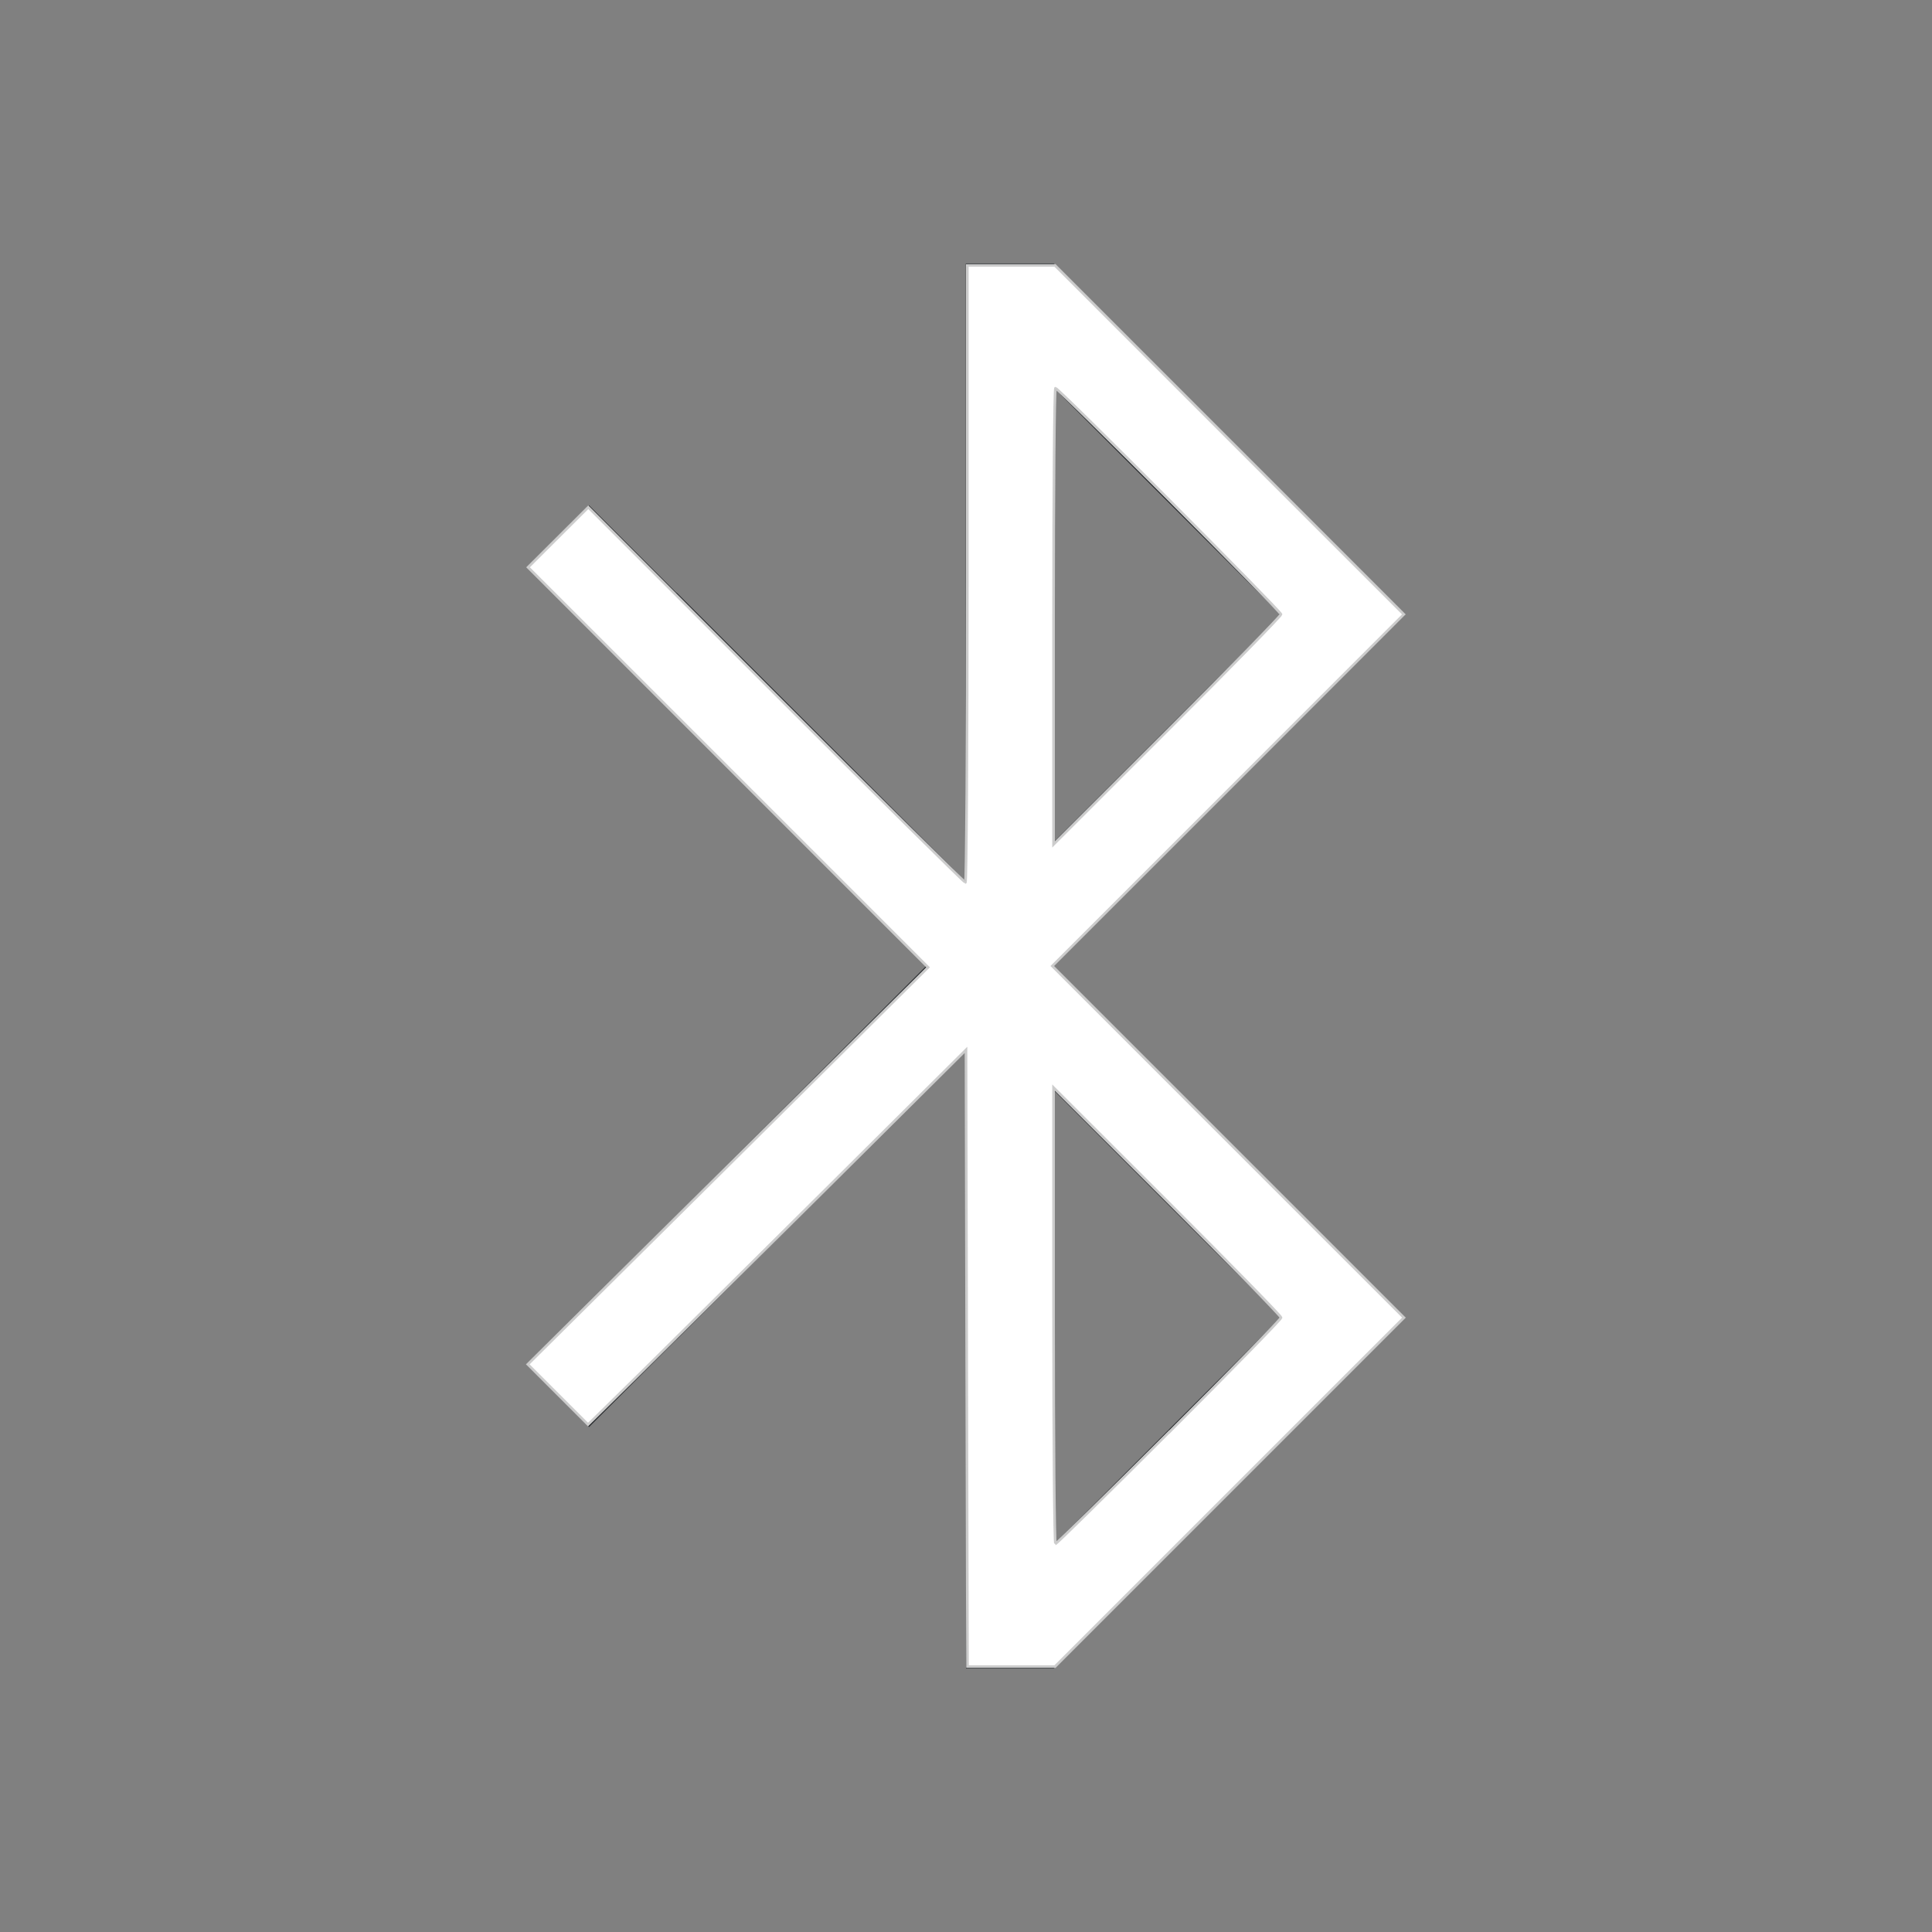 <?xml version="1.0" encoding="UTF-8" standalone="no"?>
<svg
   width="22"
   height="22"
   version="1.1"
   id="svg1"
   sodipodi:docname="preferences-system-bluetooth-symbolic.svg"
   inkscape:version="1.3.2 (091e20ef0f, 2023-11-25, custom)"
   xmlns:inkscape="http://www.inkscape.org/namespaces/inkscape"
   xmlns:sodipodi="http://sodipodi.sourceforge.net/DTD/sodipodi-0.dtd"
   xmlns="http://www.w3.org/2000/svg"
   xmlns:svg="http://www.w3.org/2000/svg">
  <rect width="100%" height="100%" fill="#808080" stroke="none"/>
  <defs
     id="defs1" />
  <sodipodi:namedview
     id="namedview1"
     pagecolor="#505050"
     bordercolor="#ffffff"
     borderopacity="1"
     inkscape:showpageshadow="0"
     inkscape:pageopacity="0"
     inkscape:pagecheckerboard="1"
     inkscape:deskcolor="#d1d1d1"
     inkscape:zoom="33.590909"
     inkscape:cx="10.985115"
     inkscape:cy="10.985115"
     inkscape:window-width="2560"
     inkscape:window-height="1388"
     inkscape:window-x="2560"
     inkscape:window-y="28"
     inkscape:window-maximized="1"
     inkscape:current-layer="svg1" />
  <style
     type="text/css"
     id="current-color-scheme">.ColorScheme-Text{color:#232629;}.ColorScheme-Background{color:#eff0f1;}.ColorScheme-ViewBackground{color:#fcfcfc;}.ColorScheme-ButtonFocus{color:#3daee9;}.ColorScheme-PositiveText{color:#27ae60;}.ColorScheme-NeutralText{color:#f67400;}.ColorScheme-NegativeText { color: #da4453; } </style>
  <g
     id="22-22-preferences-system-bluetooth"
     transform="translate(-22,94) translate(-44,-94)">
    <rect
       id="rect4645"
       x="66"
       width="22"
       height="22"
       fill="none" />
    <path
       id="rect4163-9"
       class="ColorScheme-Text"
       d="m76.998 3v7.041l-3.293-3.293-2e-3 0.002c-0.356-0.356-0.996-0.996-0.996-0.996l-0.707 0.707 4.545 4.541-4.545 4.541 0.707 0.707s0.64-0.64 0.996-0.996h2e-3l3.295-3.293v7.039h1l4-4-4-4 4-4-4-4zm1.002 1.416 2.586 2.586-2.586 2.586zm0 8 2.586 2.586-2.586 2.586z"
       fill="currentColor" />
  </g>
  <path
     style="fill:#ffffff;stroke:#cccccc;stroke-width:0.03"
     d="M 11.008,15.467 11,11.955 9.407,13.539 C 8.53,14.41 7.562,15.37 7.255,15.673 L 6.696,16.222 6.353,15.879 6.01,15.536 8.289,13.276 10.568,11.015 8.29,8.737 6.013,6.46 6.356,6.118 6.699,5.776 8.835,7.912 c 1.175,1.175 2.146,2.136 2.158,2.136 0.012,0 0.022,-1.581 0.022,-3.513 V 3.022 h 0.499 0.499 L 13.999,5.009 15.986,6.996 13.985,8.998 11.983,11 l 2.002,2.002 2.002,2.002 -1.987,1.987 -1.987,1.987 h -0.498 -0.498 z m 2.307,0.84 c 0.7,-0.7 1.273,-1.286 1.273,-1.303 0,-0.017 -0.583,-0.613 -1.295,-1.325 L 11.997,12.385 v 2.597 c 0,1.429 0.01,2.597 0.022,2.597 0.012,0 0.595,-0.573 1.295,-1.273 z M 14.587,6.996 c 0,-0.034 -2.533,-2.575 -2.568,-2.575 -0.012,0 -0.022,1.169 -0.022,2.597 V 9.615 L 13.292,8.321 C 14.005,7.609 14.587,7.013 14.587,6.996 Z"
     id="path1" />
</svg>
